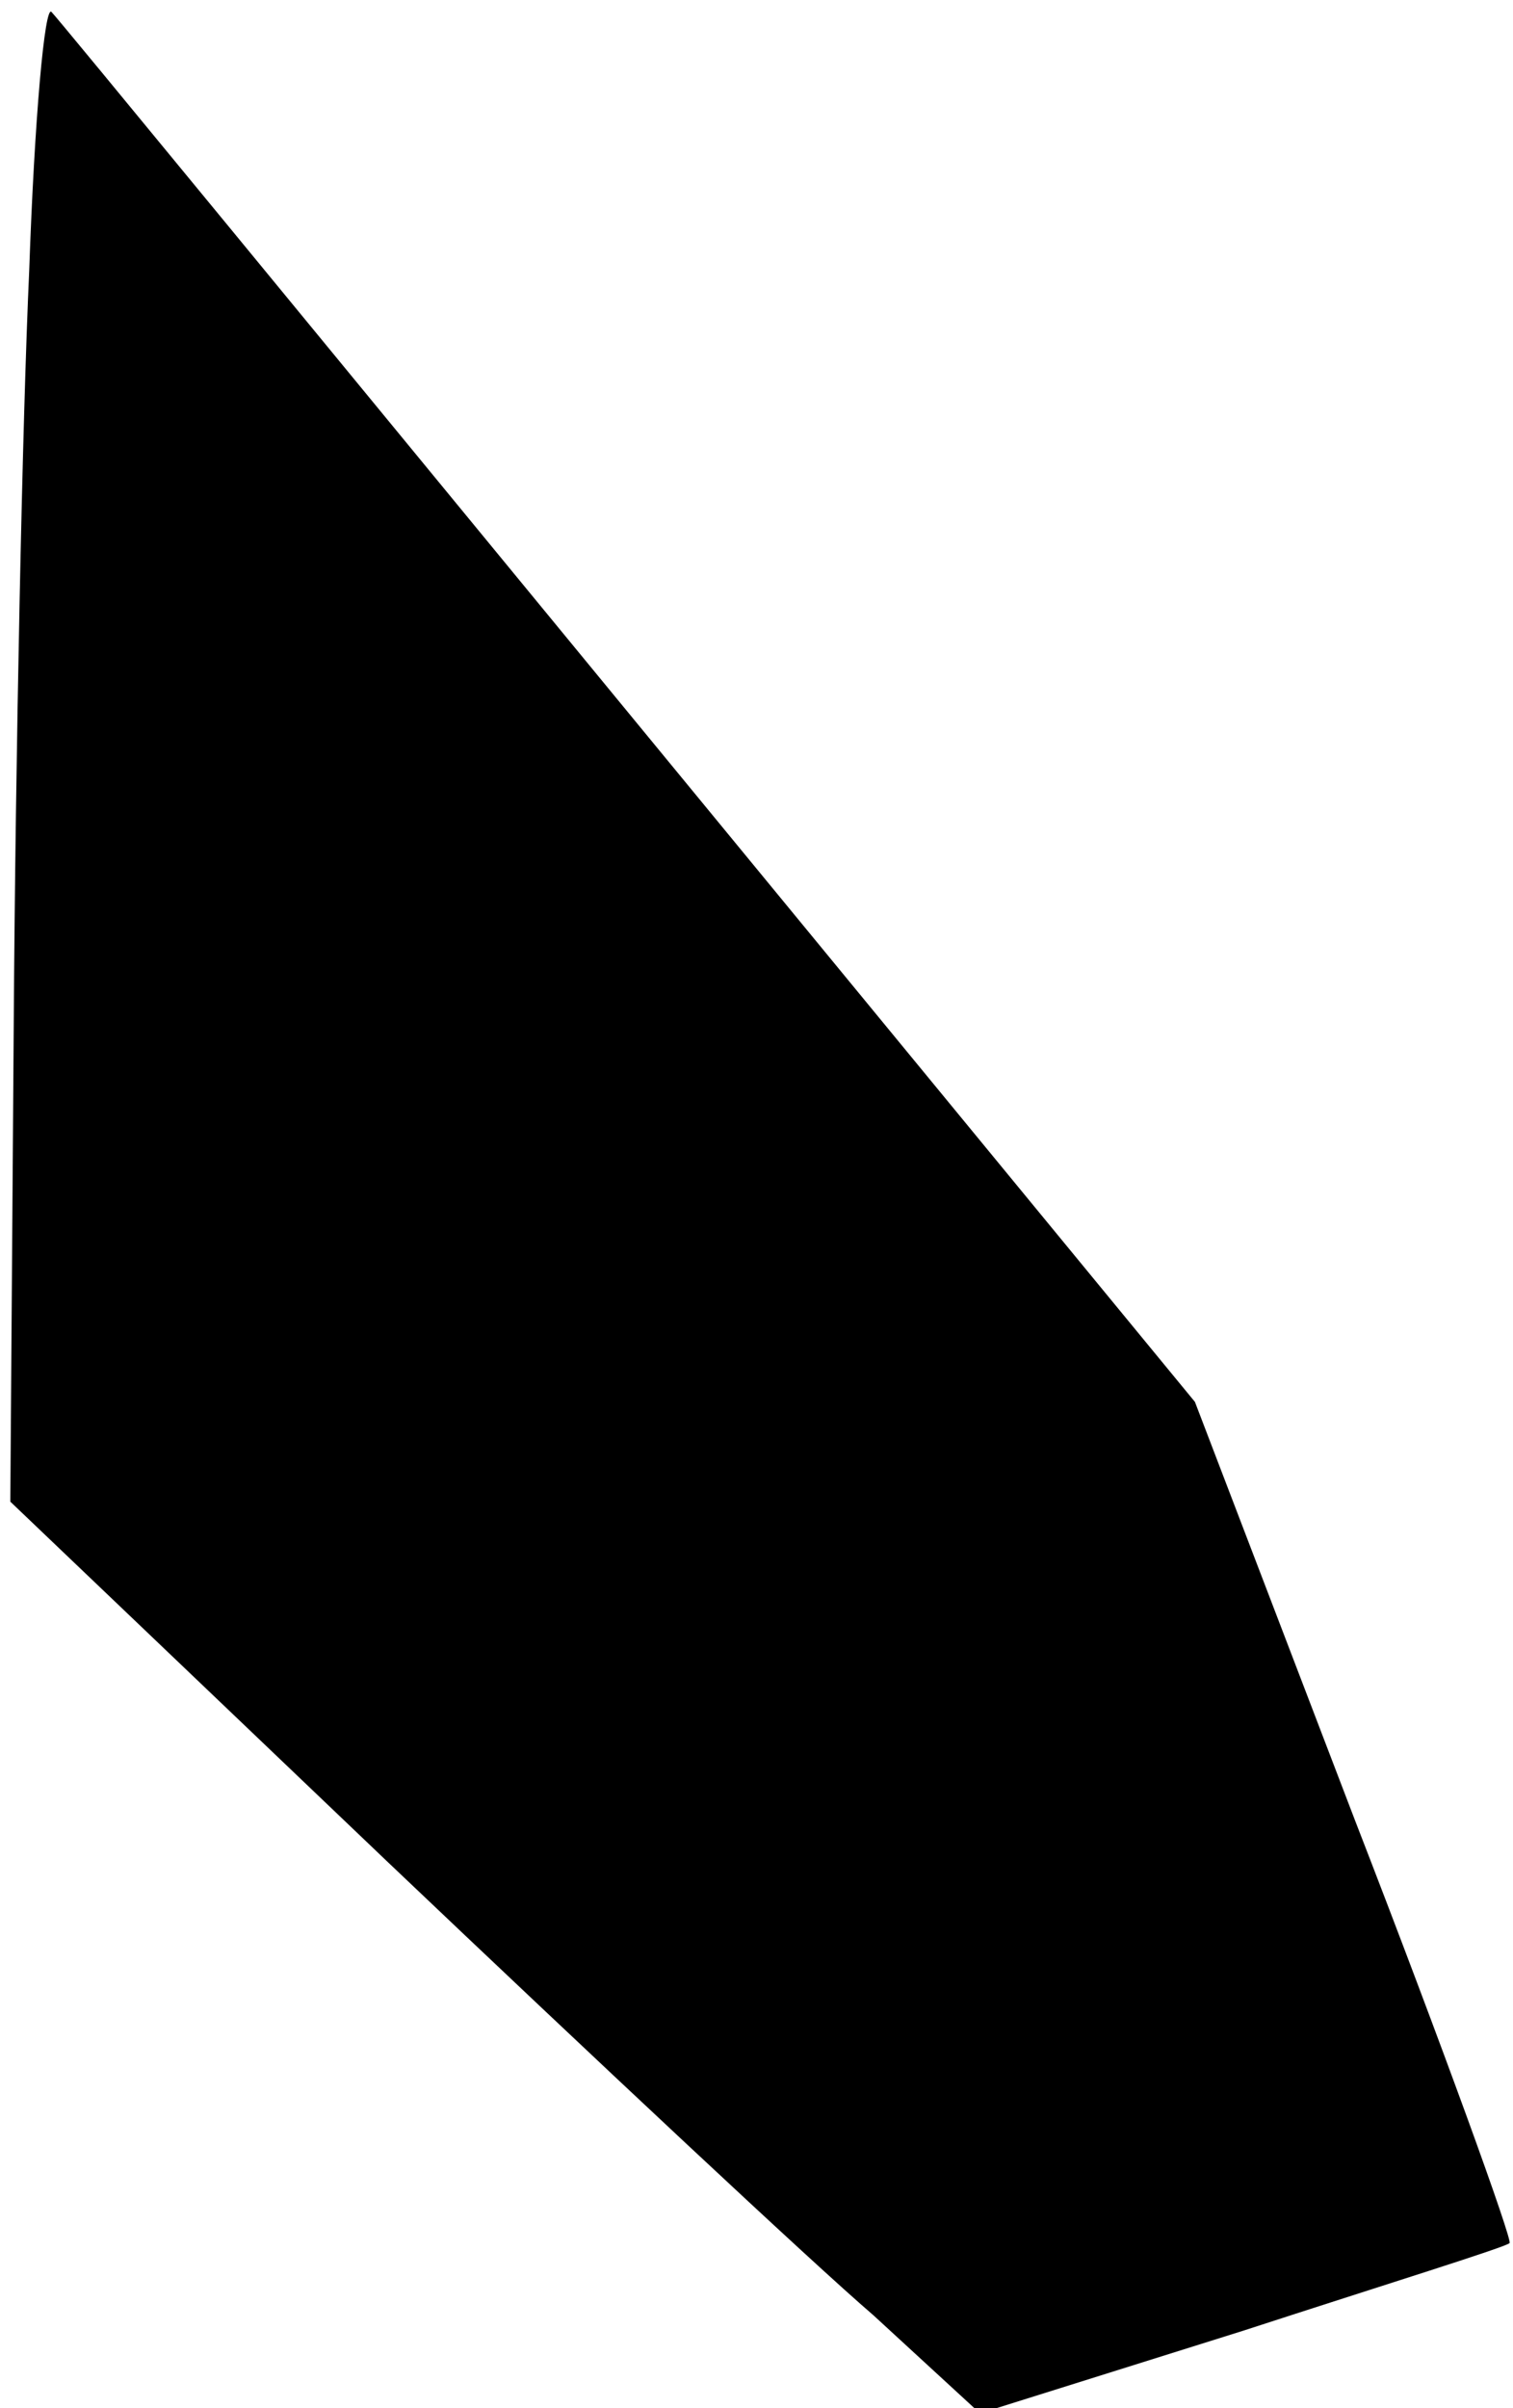 <?xml version="1.0" standalone="no"?>
<!DOCTYPE svg PUBLIC "-//W3C//DTD SVG 20010904//EN"
 "http://www.w3.org/TR/2001/REC-SVG-20010904/DTD/svg10.dtd">
<svg version="1.0" xmlns="http://www.w3.org/2000/svg"
 width="88pt" height="140pt" viewBox="0 0 88 140"
 preserveAspectRatio="xMidYMid meet">
<g transform="translate(0,140) scale(0.1,-0.1)"
fill="#000000" stroke="none">
<path fill="#000000" stroke="none" d="M17 1243 c-4 -87 -8 -284 -9 -437 l-2
-279 219 -209 c121 -115 248 -234 283 -264 l62 -57 153 48 c83 27 154 49 155
51 2 1 -38 112 -90 246 l-93 243 -329 400 c-181 220 -332 404 -336 408 -4 5
-10 -63 -13 -150z"/>
</g>
</svg>

